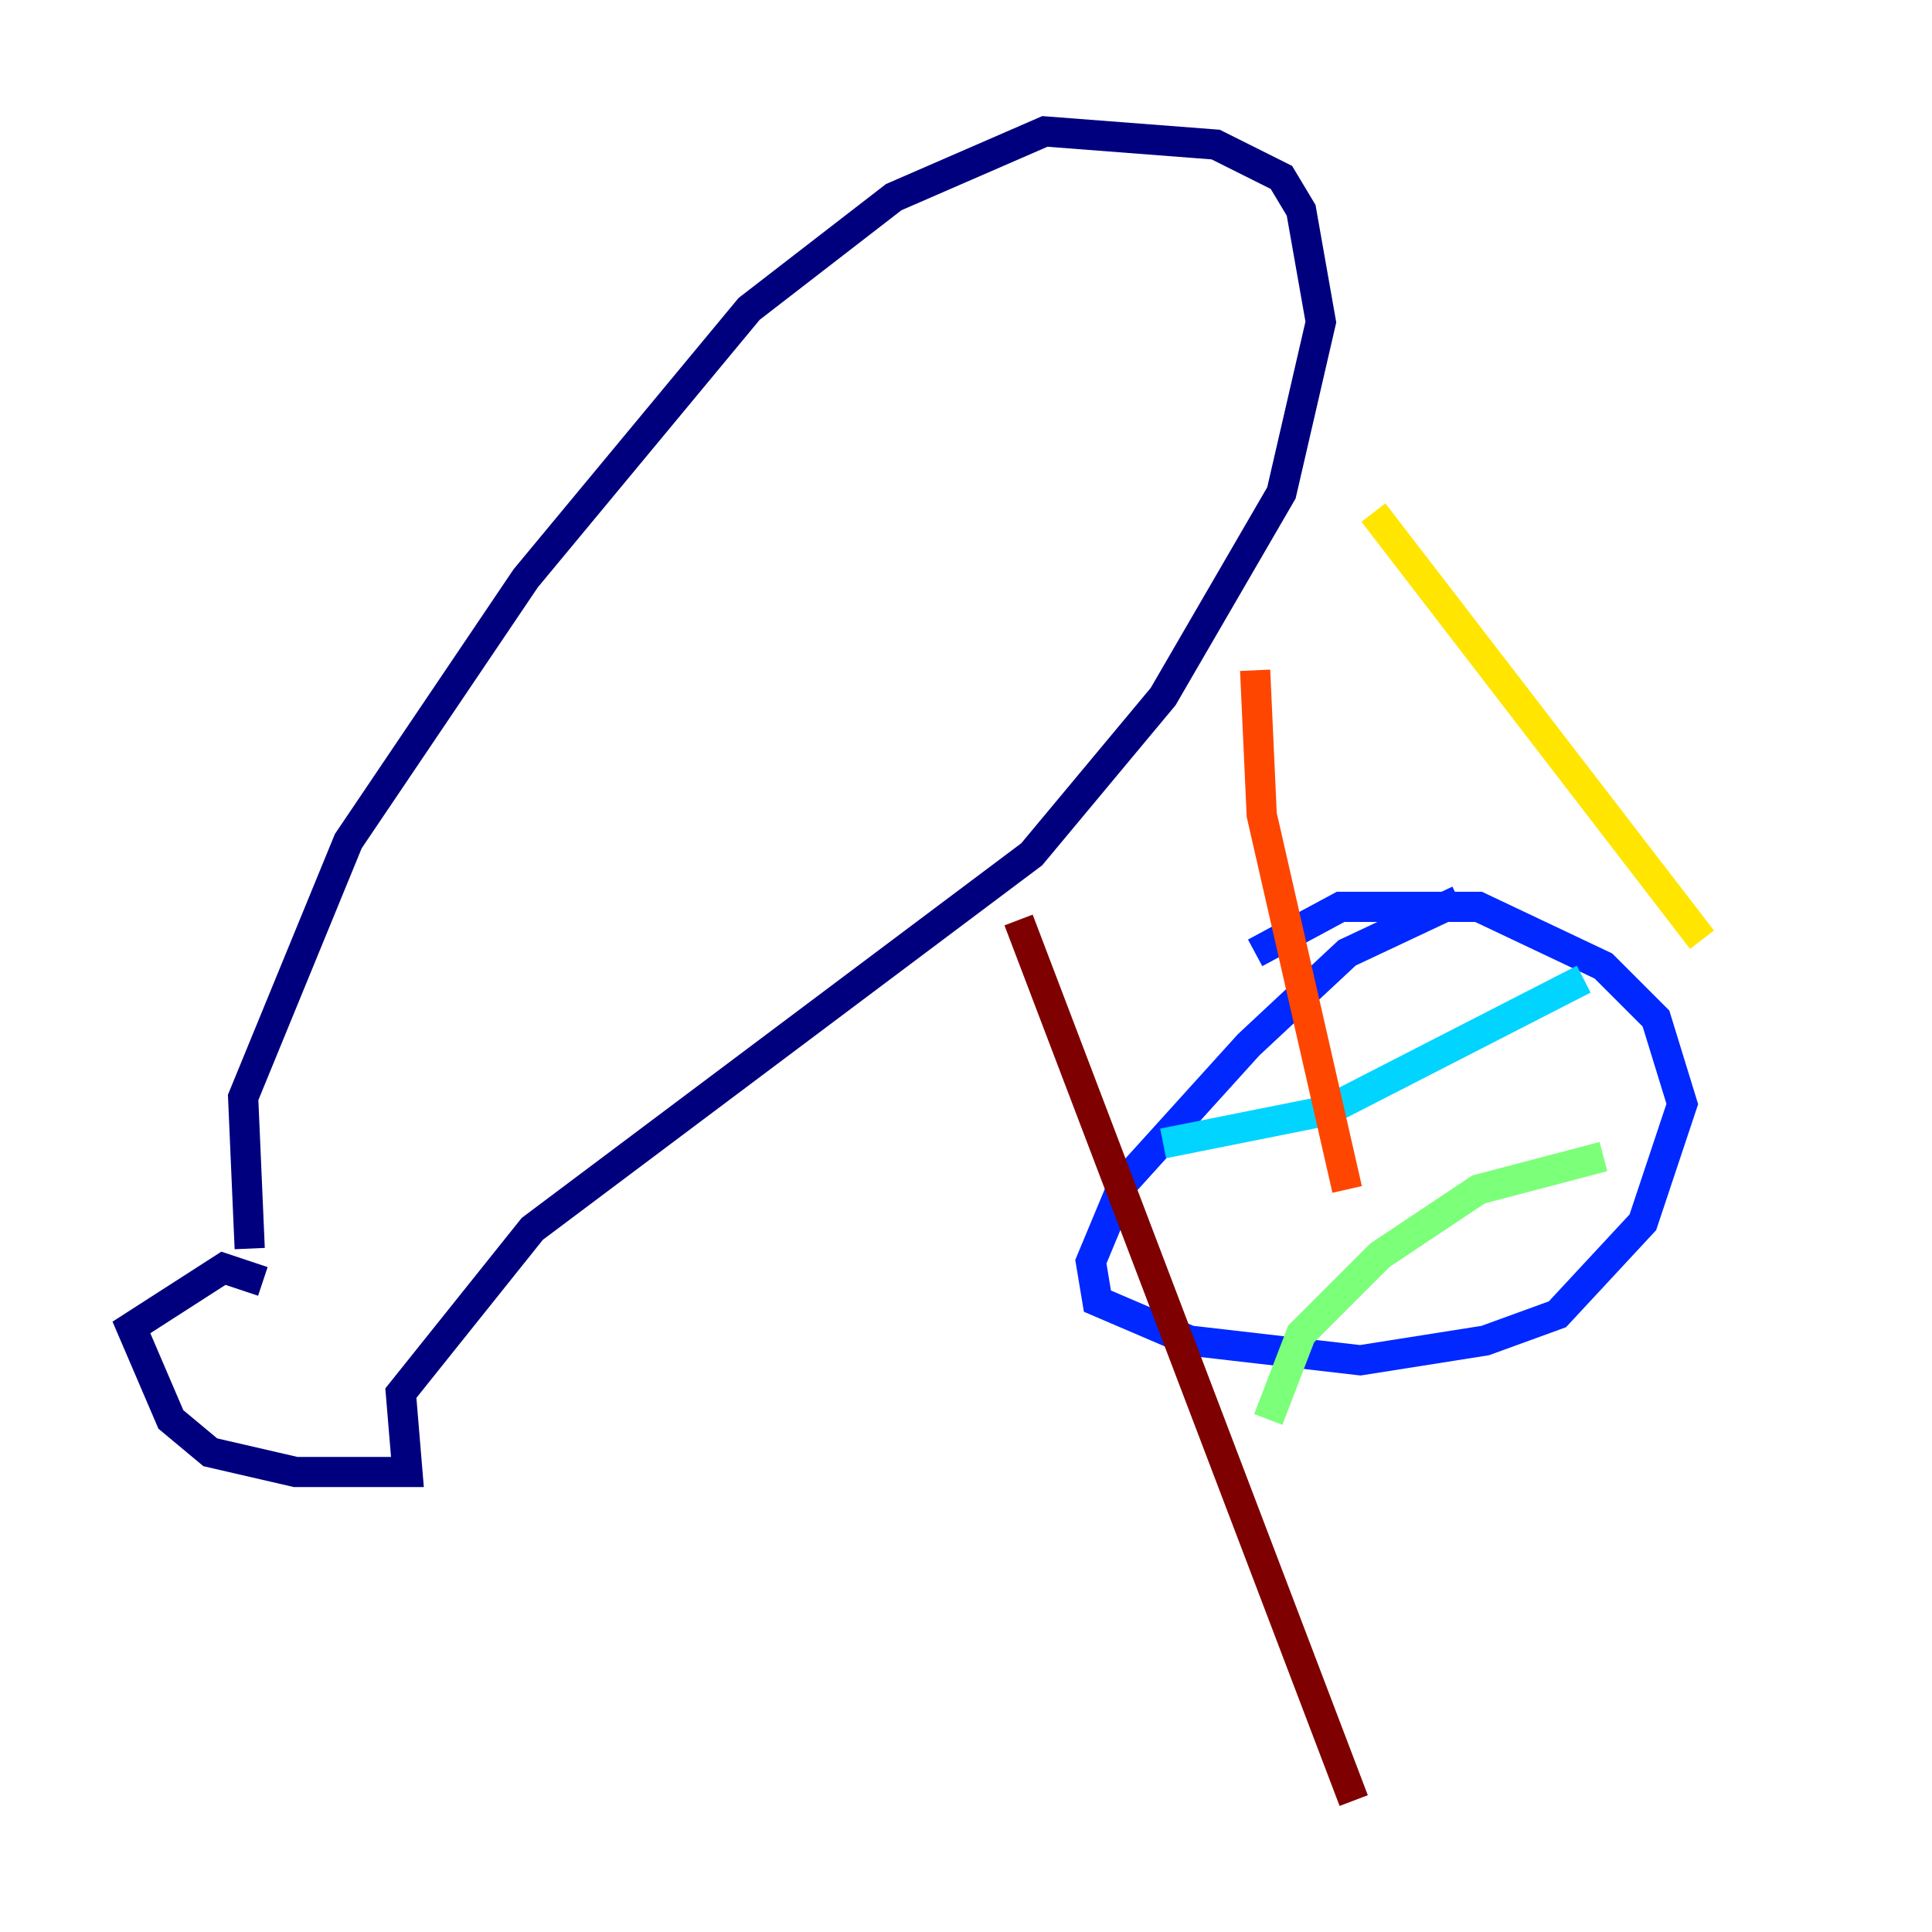 <?xml version="1.0" encoding="utf-8" ?>
<svg baseProfile="tiny" height="128" version="1.2" viewBox="0,0,128,128" width="128" xmlns="http://www.w3.org/2000/svg" xmlns:ev="http://www.w3.org/2001/xml-events" xmlns:xlink="http://www.w3.org/1999/xlink"><defs /><polyline fill="none" points="17.415,84.898 14.803,84.027 8.707,87.946 11.32,94.041 13.932,96.218 19.592,97.524 26.993,97.524 26.558,92.299 35.265,81.415 68.354,56.599 77.061,46.15 84.898,32.653 87.51,21.333 86.204,13.932 84.898,11.755 80.544,9.578 69.225,8.707 59.211,13.061 49.633,20.463 34.83,38.313 23.075,55.728 16.109,72.707 16.544,82.721" stroke="#00007f" stroke-width="2" /><polyline fill="none" points="96.653,59.646 89.252,63.129 82.721,69.225 74.449,78.367 72.272,83.592 72.707,86.204 78.803,88.816 90.122,90.122 98.395,88.816 103.184,87.075 108.844,80.98 111.456,73.143 109.714,67.483 106.231,64.0 97.959,60.082 88.816,60.082 83.156,63.129" stroke="#0028ff" stroke-width="2" /><polyline fill="none" points="104.925,64.871 87.946,73.578 77.061,75.755" stroke="#00d4ff" stroke-width="2" /><polyline fill="none" points="84.027,94.041 86.204,88.381 91.429,83.156 97.959,78.803 106.231,76.626" stroke="#7cff79" stroke-width="2" /><polyline fill="none" points="90.993,33.959 112.762,62.258" stroke="#ffe500" stroke-width="2" /><polyline fill="none" points="83.156,44.408 83.592,53.986 89.252,78.803" stroke="#ff4600" stroke-width="2" /><polyline fill="none" points="67.483,60.952 89.687,119.293" stroke="#7f0000" stroke-width="2" /></svg>